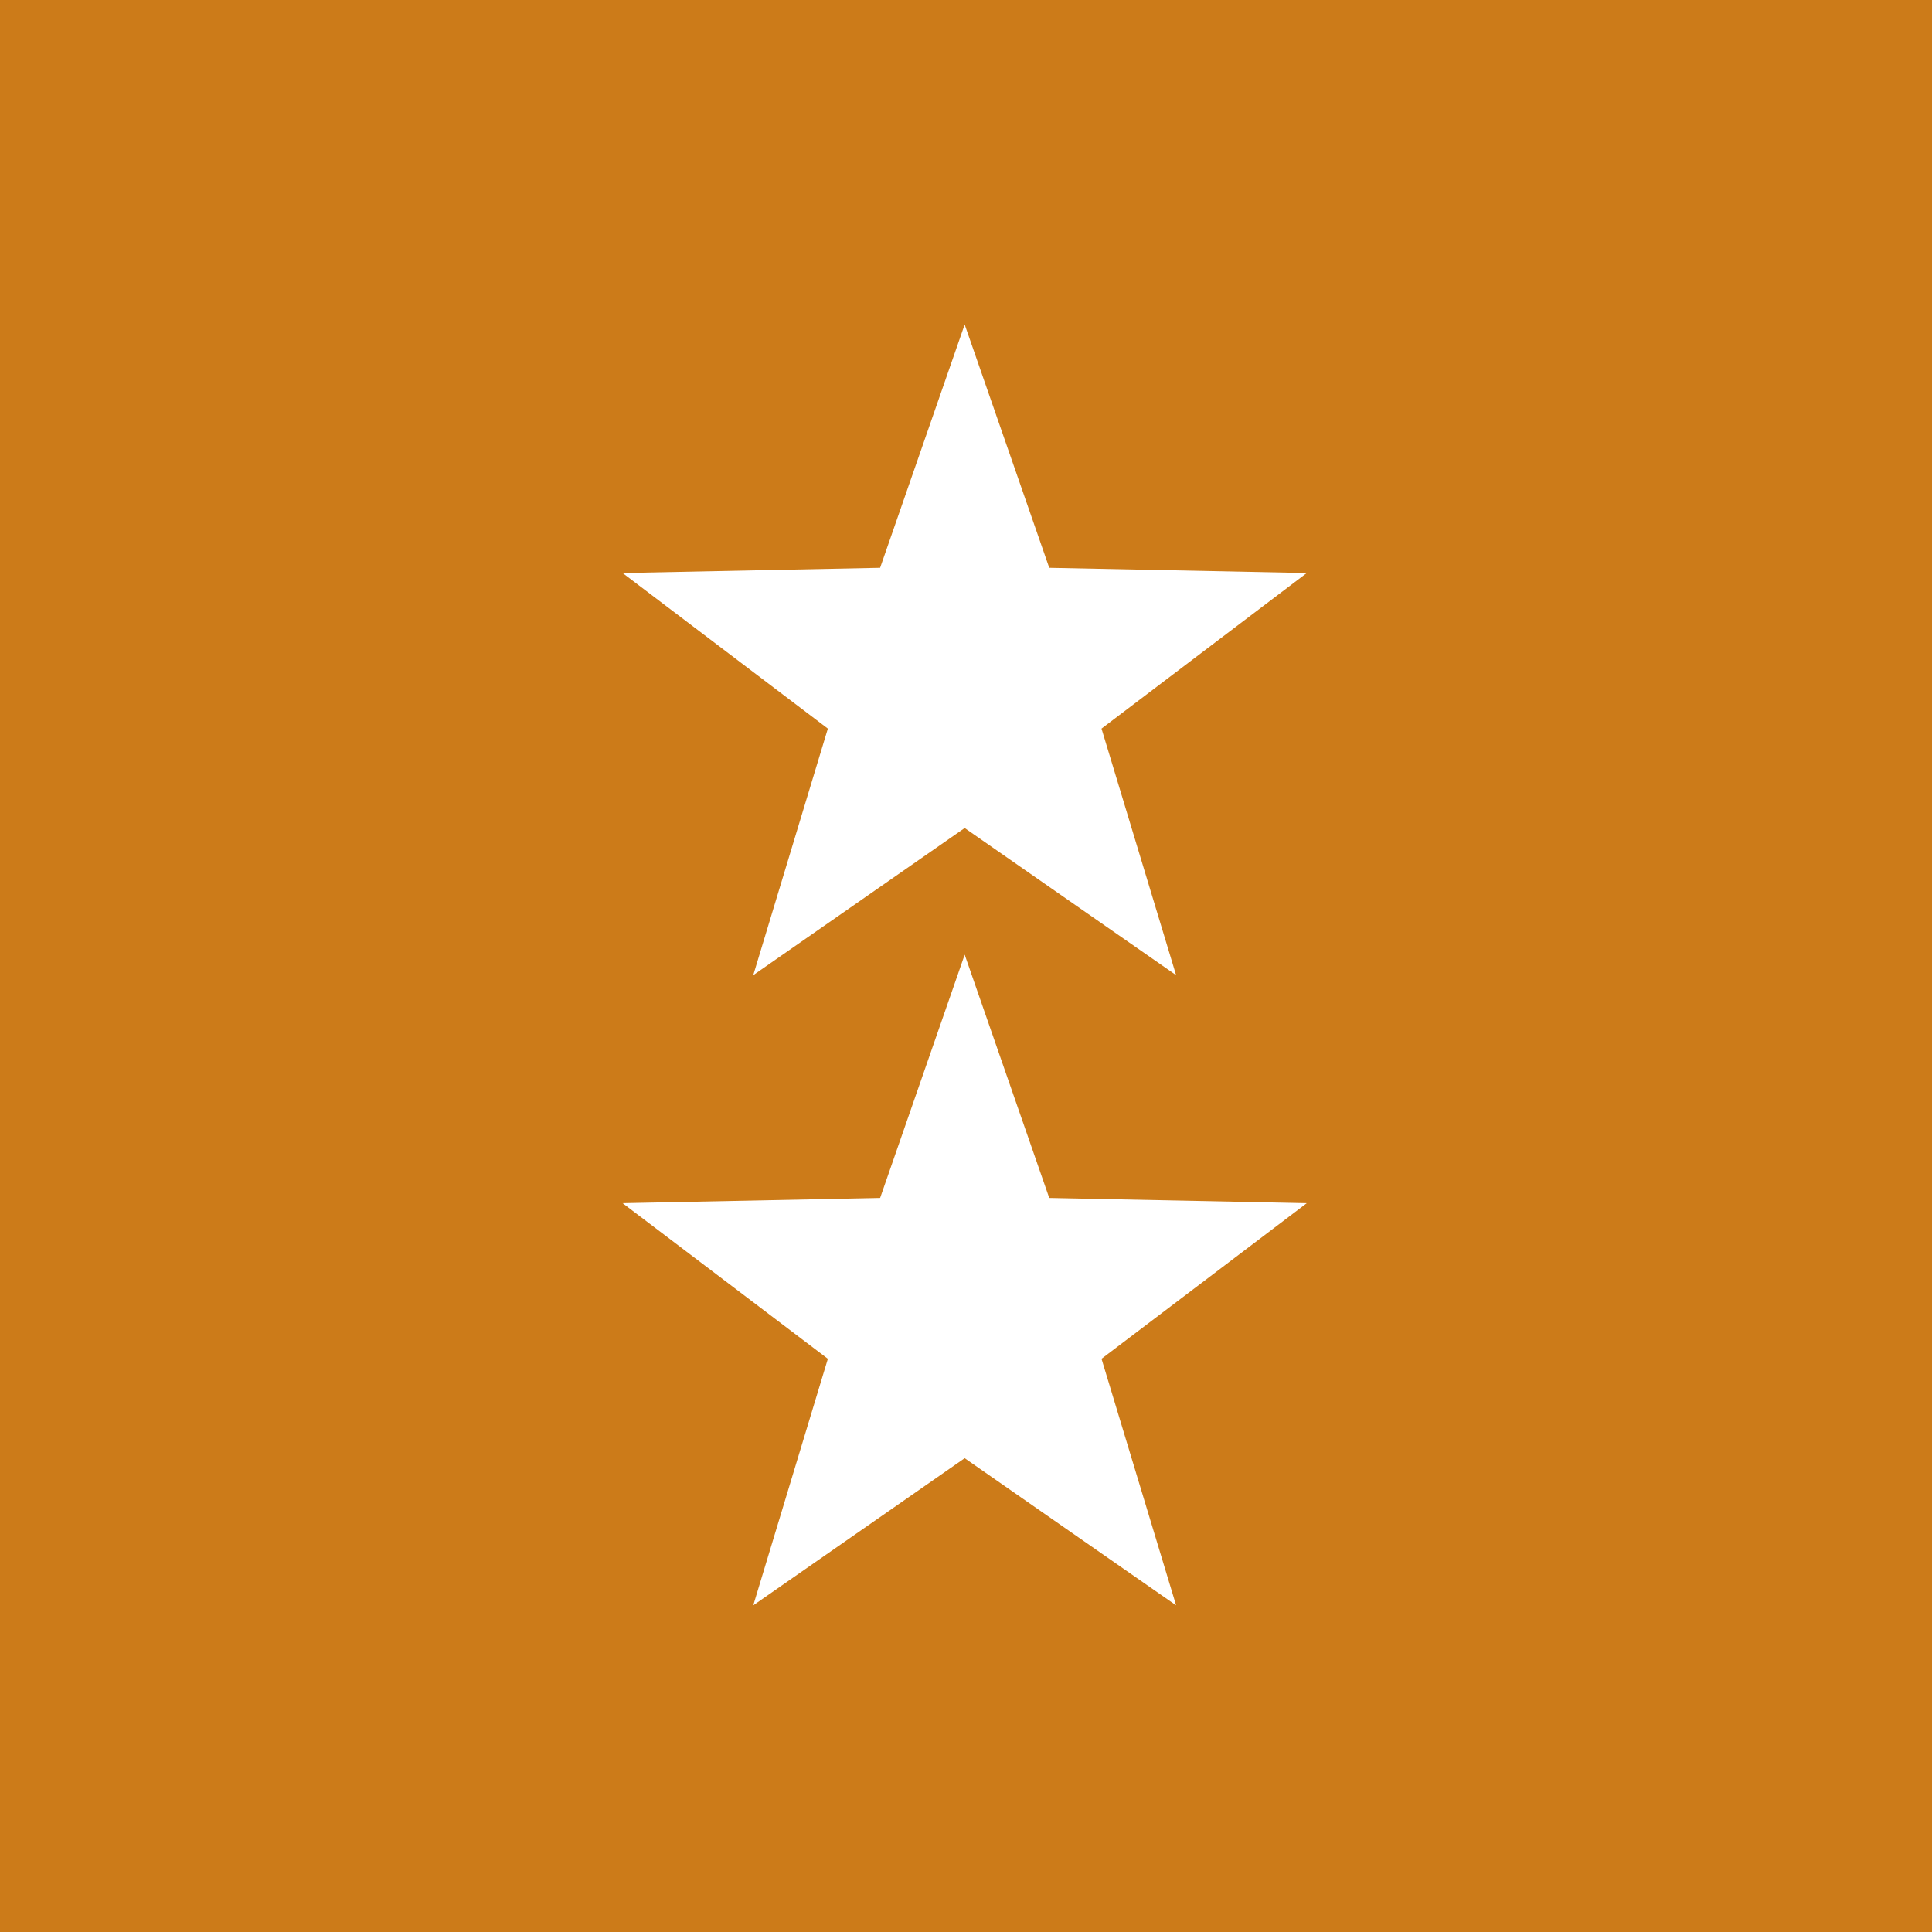 <svg xmlns="http://www.w3.org/2000/svg" width="512" height="512"><g fill="none" fill-rule="evenodd"><path fill="#CC7B19" d="M0 0h512v512H0z"/><path fill="#FFF" fill-rule="nonzero" d="M199.625 258.422l56.026-38.985 56.026 38.985-19.764-65.33 54.39-41.234-68.242-1.39L255.65 86l-22.409 64.468-68.242 1.39 54.39 41.233z"/><path fill="#FFF" fill-rule="nonzero" d="M278.06 317.468L255.652 253l-22.409 64.468-68.242 1.39 54.39 41.238-19.765 65.326 56.026-38.985 56.026 38.985-19.764-65.326 54.39-41.238z"/></g></svg>